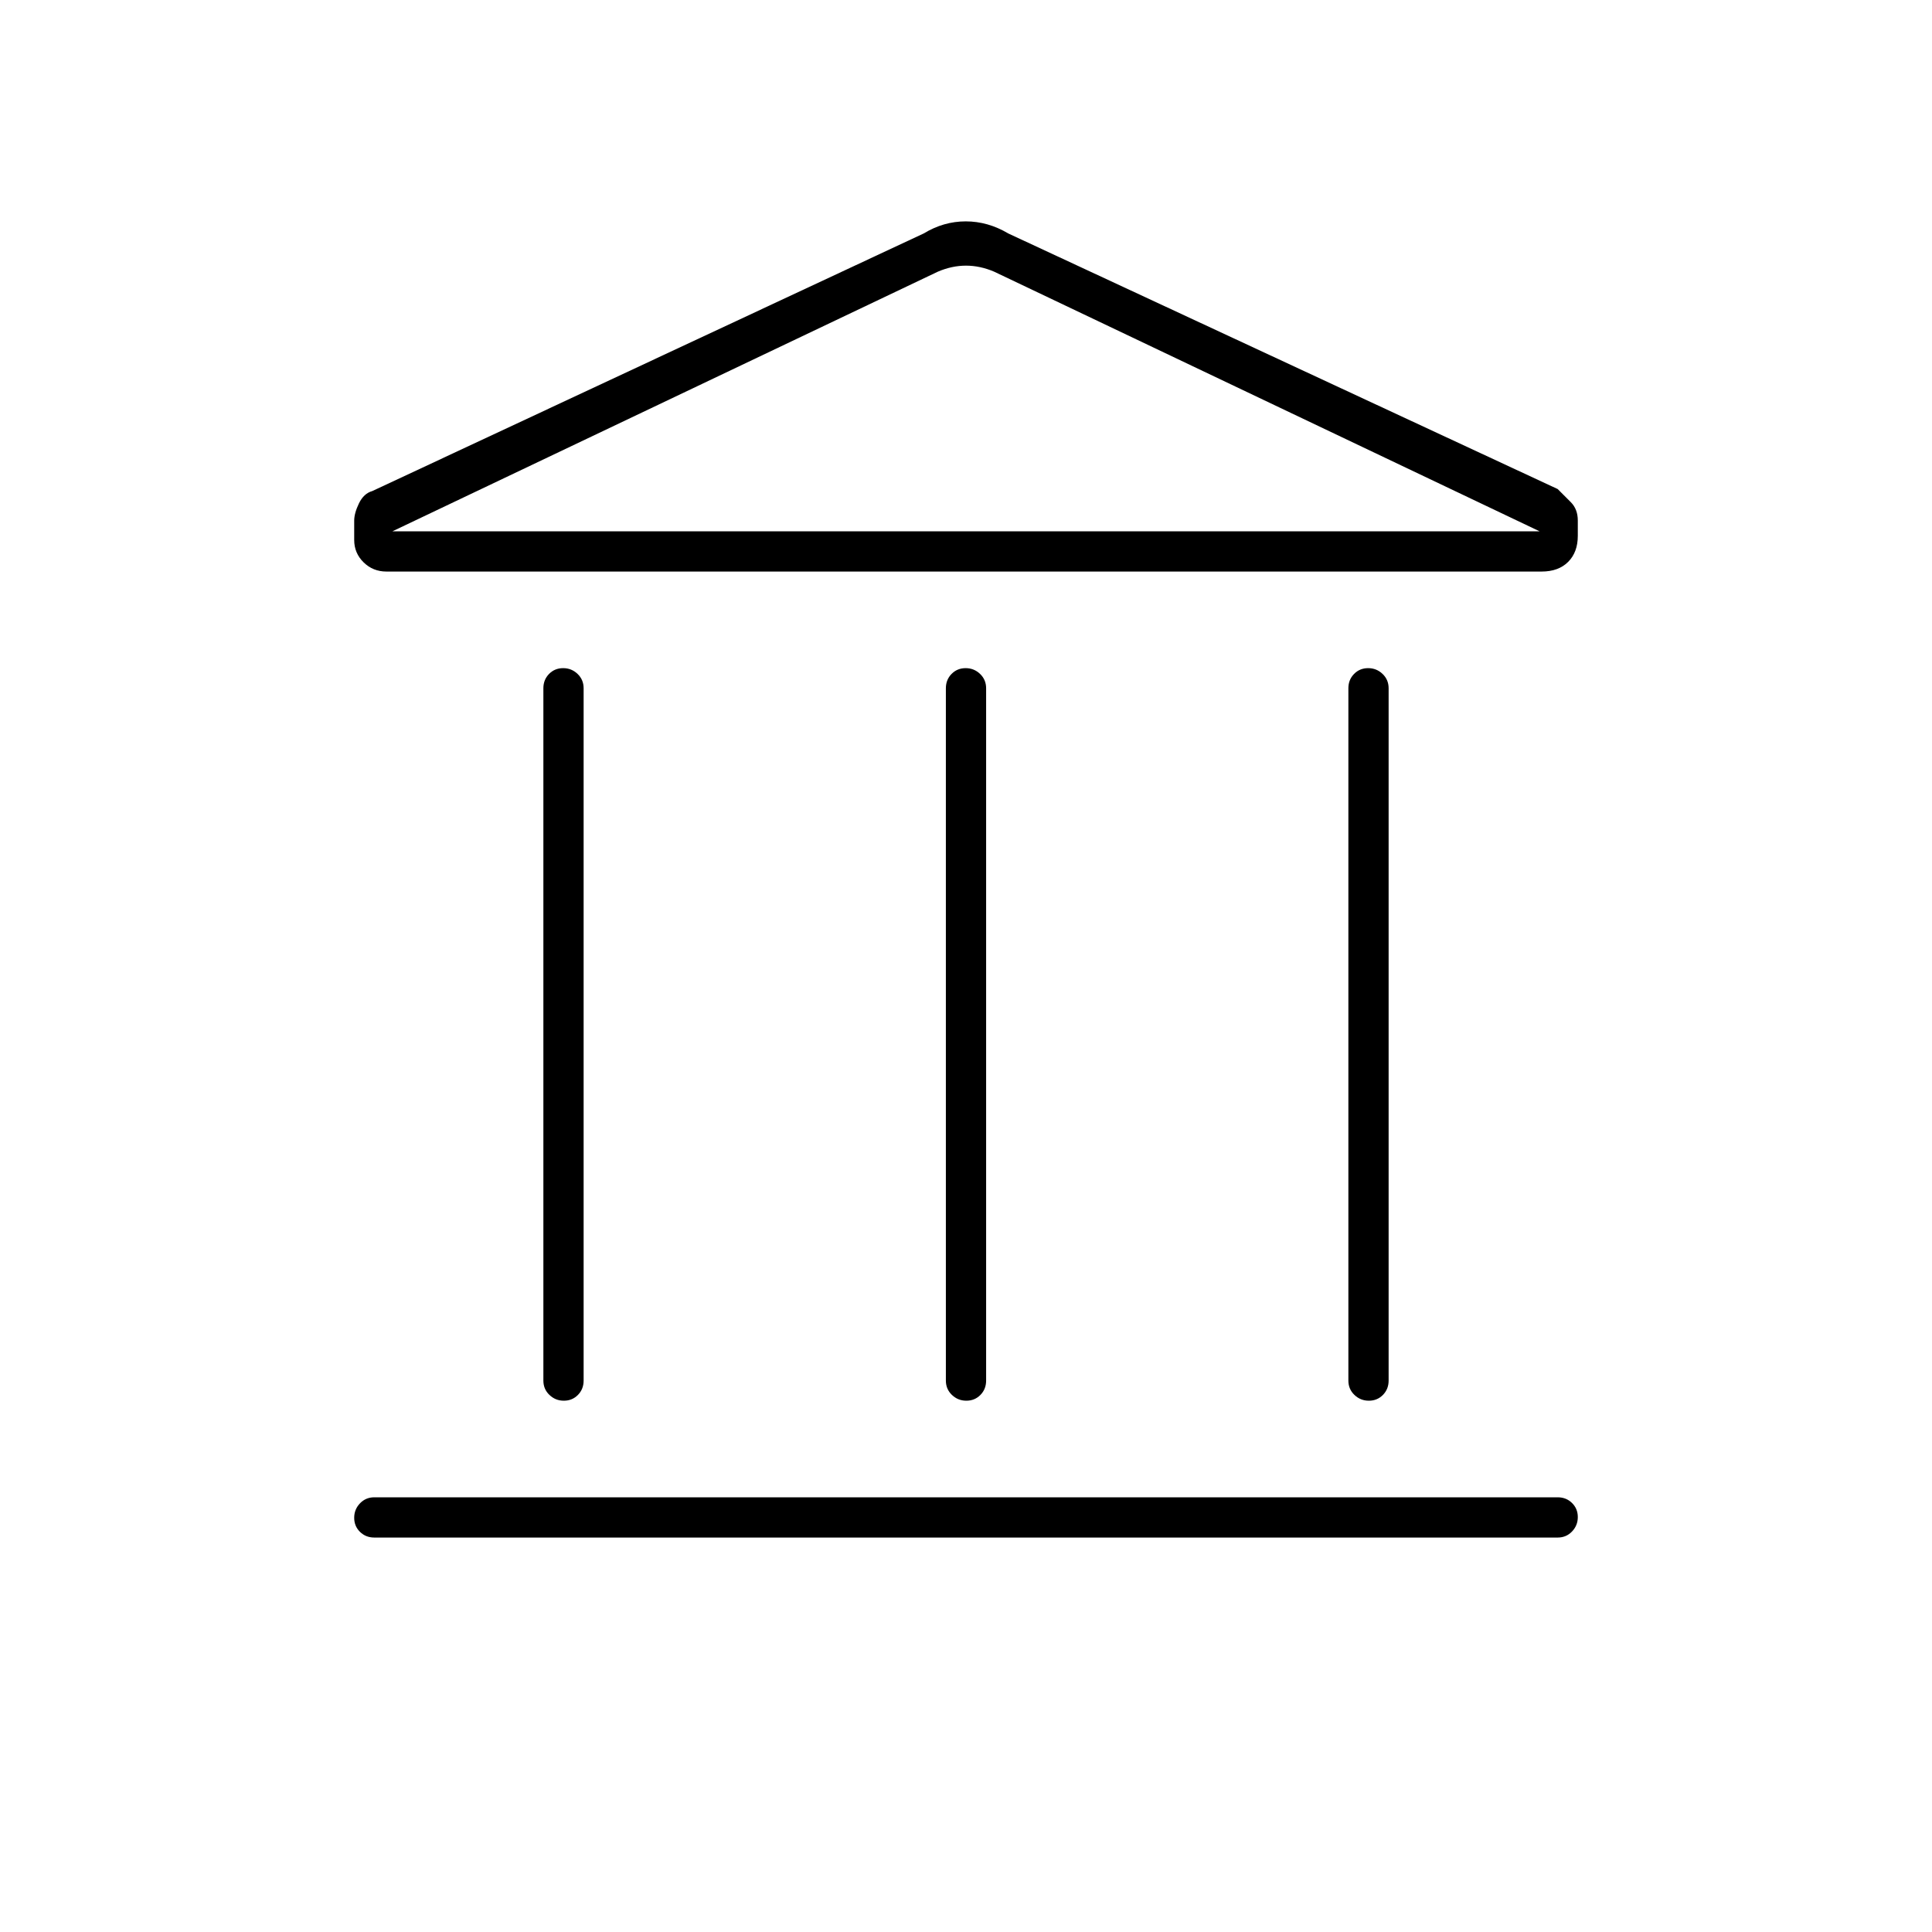 <svg xmlns="http://www.w3.org/2000/svg" height="20" viewBox="0 -960 960 960" width="20"><path d="M270-274v-344q0-4.25 2.825-7.125 2.824-2.875 7-2.875 4.175 0 7.175 2.875t3 7.125v344q0 4.25-2.825 7.125-2.824 2.875-7 2.875-4.175 0-7.175-2.875T270-274Zm200 0v-344q0-4.25 2.825-7.125 2.824-2.875 7-2.875 4.175 0 7.175 2.875t3 7.125v344q0 4.25-2.825 7.125-2.824 2.875-7 2.875-4.175 0-7.175-2.875T470-274Zm-284 78q-4.25 0-7.125-2.825-2.875-2.824-2.875-7 0-4.175 2.875-7.175t7.125-3h588q4.25 0 7.125 2.825 2.875 2.824 2.875 7 0 4.175-2.875 7.175T774-196H186Zm484-78v-344q0-4.25 2.825-7.125 2.824-2.875 7-2.875 4.175 0 7.175 2.875t3 7.125v344q0 4.25-2.825 7.125-2.824 2.875-7 2.875-4.175 0-7.175-2.875T670-274Zm96-402H192q-6.667 0-11.333-4.578Q176-685.157 176-691.697v-9.593q0-3.71 2.375-8.615T185-716l274-128q9.857-6 20.873-6 11.016 0 21.127 6l273 127 6.5 6.5q3.5 3.5 3.5 9.108v7.648q0 8.144-4.8 12.944-4.8 4.8-13.2 4.8Zm-571-20h570-570Zm0 0h570L494-825q-7-3-14-3t-14 3L195-696Z"/></svg>